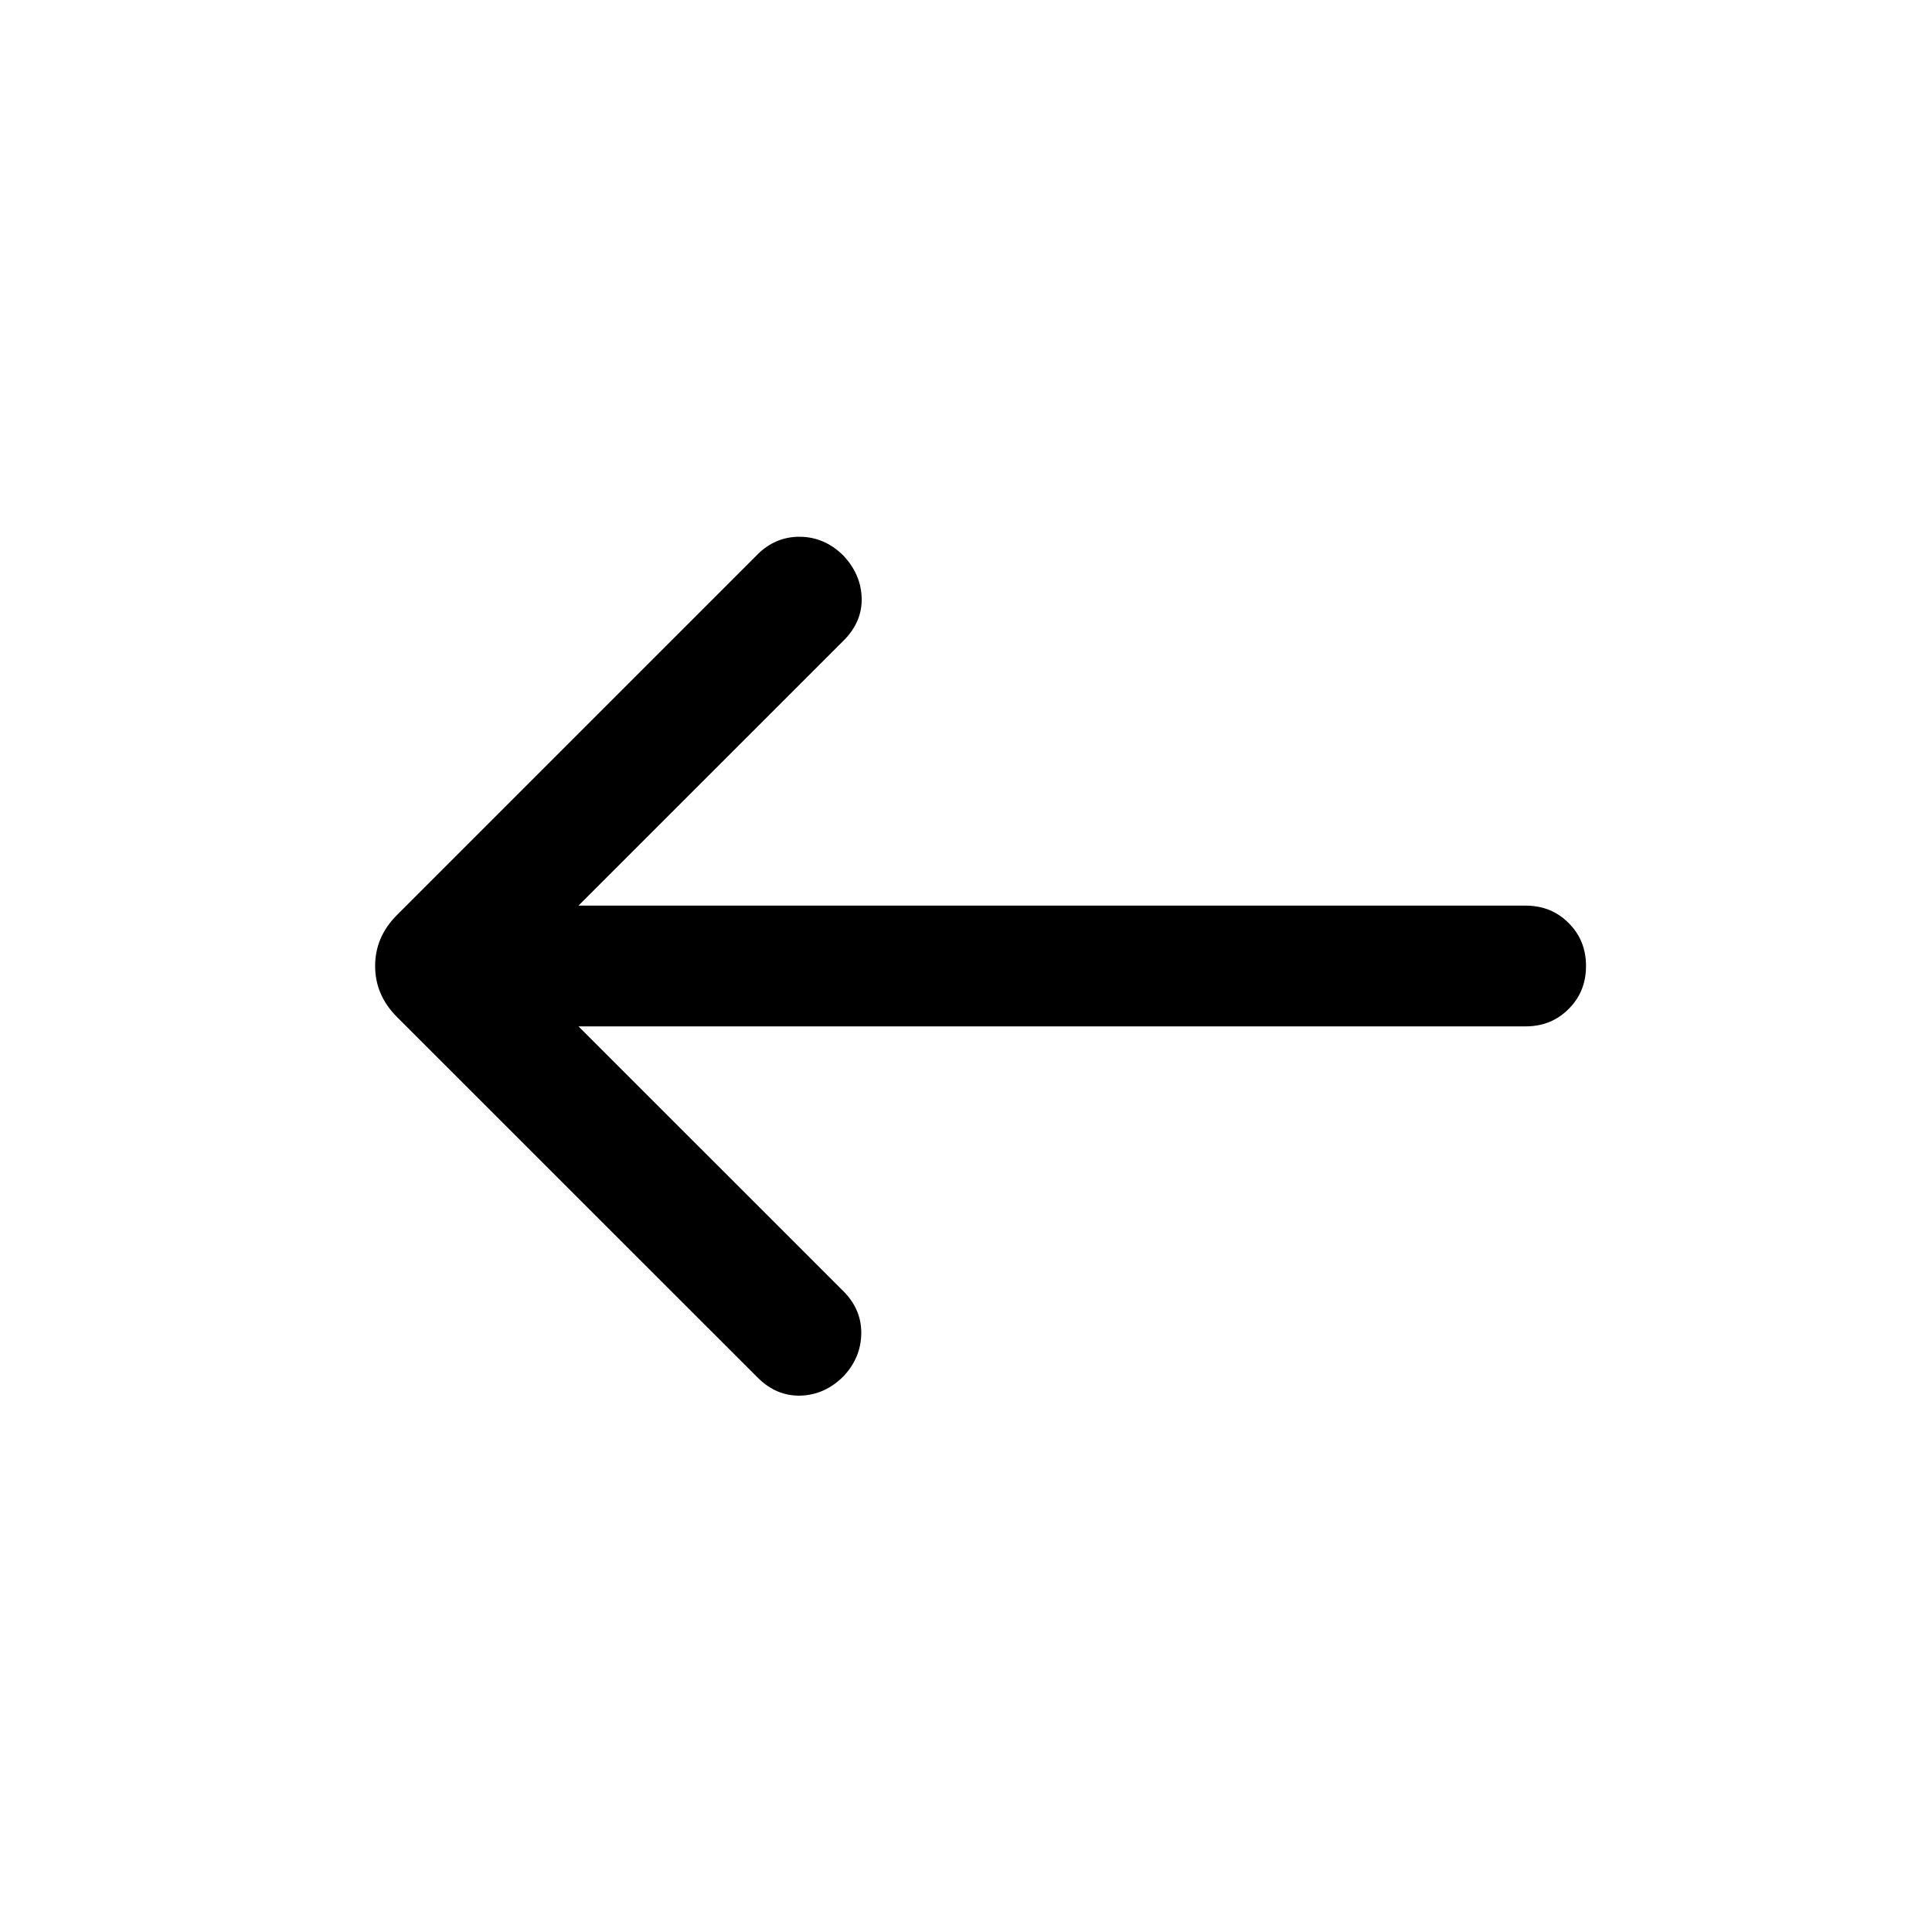 <svg width="24" height="24" viewBox="0 0 24 24" fill="none" xmlns="http://www.w3.org/2000/svg">
<mask id="mask0_2688_147376" style="mask-type:alpha" maskUnits="userSpaceOnUse" x="0" y="0" width="24" height="24">
<rect width="24" height="24" fill="#D9D9D9"/>
</mask>
<g mask="url(#mask0_2688_147376)">
<path d="M7.186 12.75L10.479 16.042C10.627 16.191 10.701 16.365 10.699 16.564C10.697 16.764 10.624 16.941 10.479 17.096C10.324 17.251 10.146 17.331 9.944 17.337C9.743 17.342 9.565 17.267 9.41 17.111L4.931 12.633C4.75 12.452 4.66 12.241 4.66 12C4.66 11.759 4.75 11.548 4.931 11.367L9.41 6.888C9.558 6.74 9.735 6.666 9.939 6.668C10.144 6.67 10.324 6.749 10.479 6.904C10.624 7.059 10.699 7.235 10.704 7.431C10.709 7.627 10.634 7.803 10.479 7.958L7.186 11.25H18.952C19.165 11.25 19.343 11.322 19.486 11.466C19.63 11.609 19.702 11.787 19.702 12C19.702 12.213 19.63 12.391 19.486 12.534C19.343 12.678 19.165 12.75 18.952 12.75H7.186Z" fill="black"/>
</g>
</svg>
